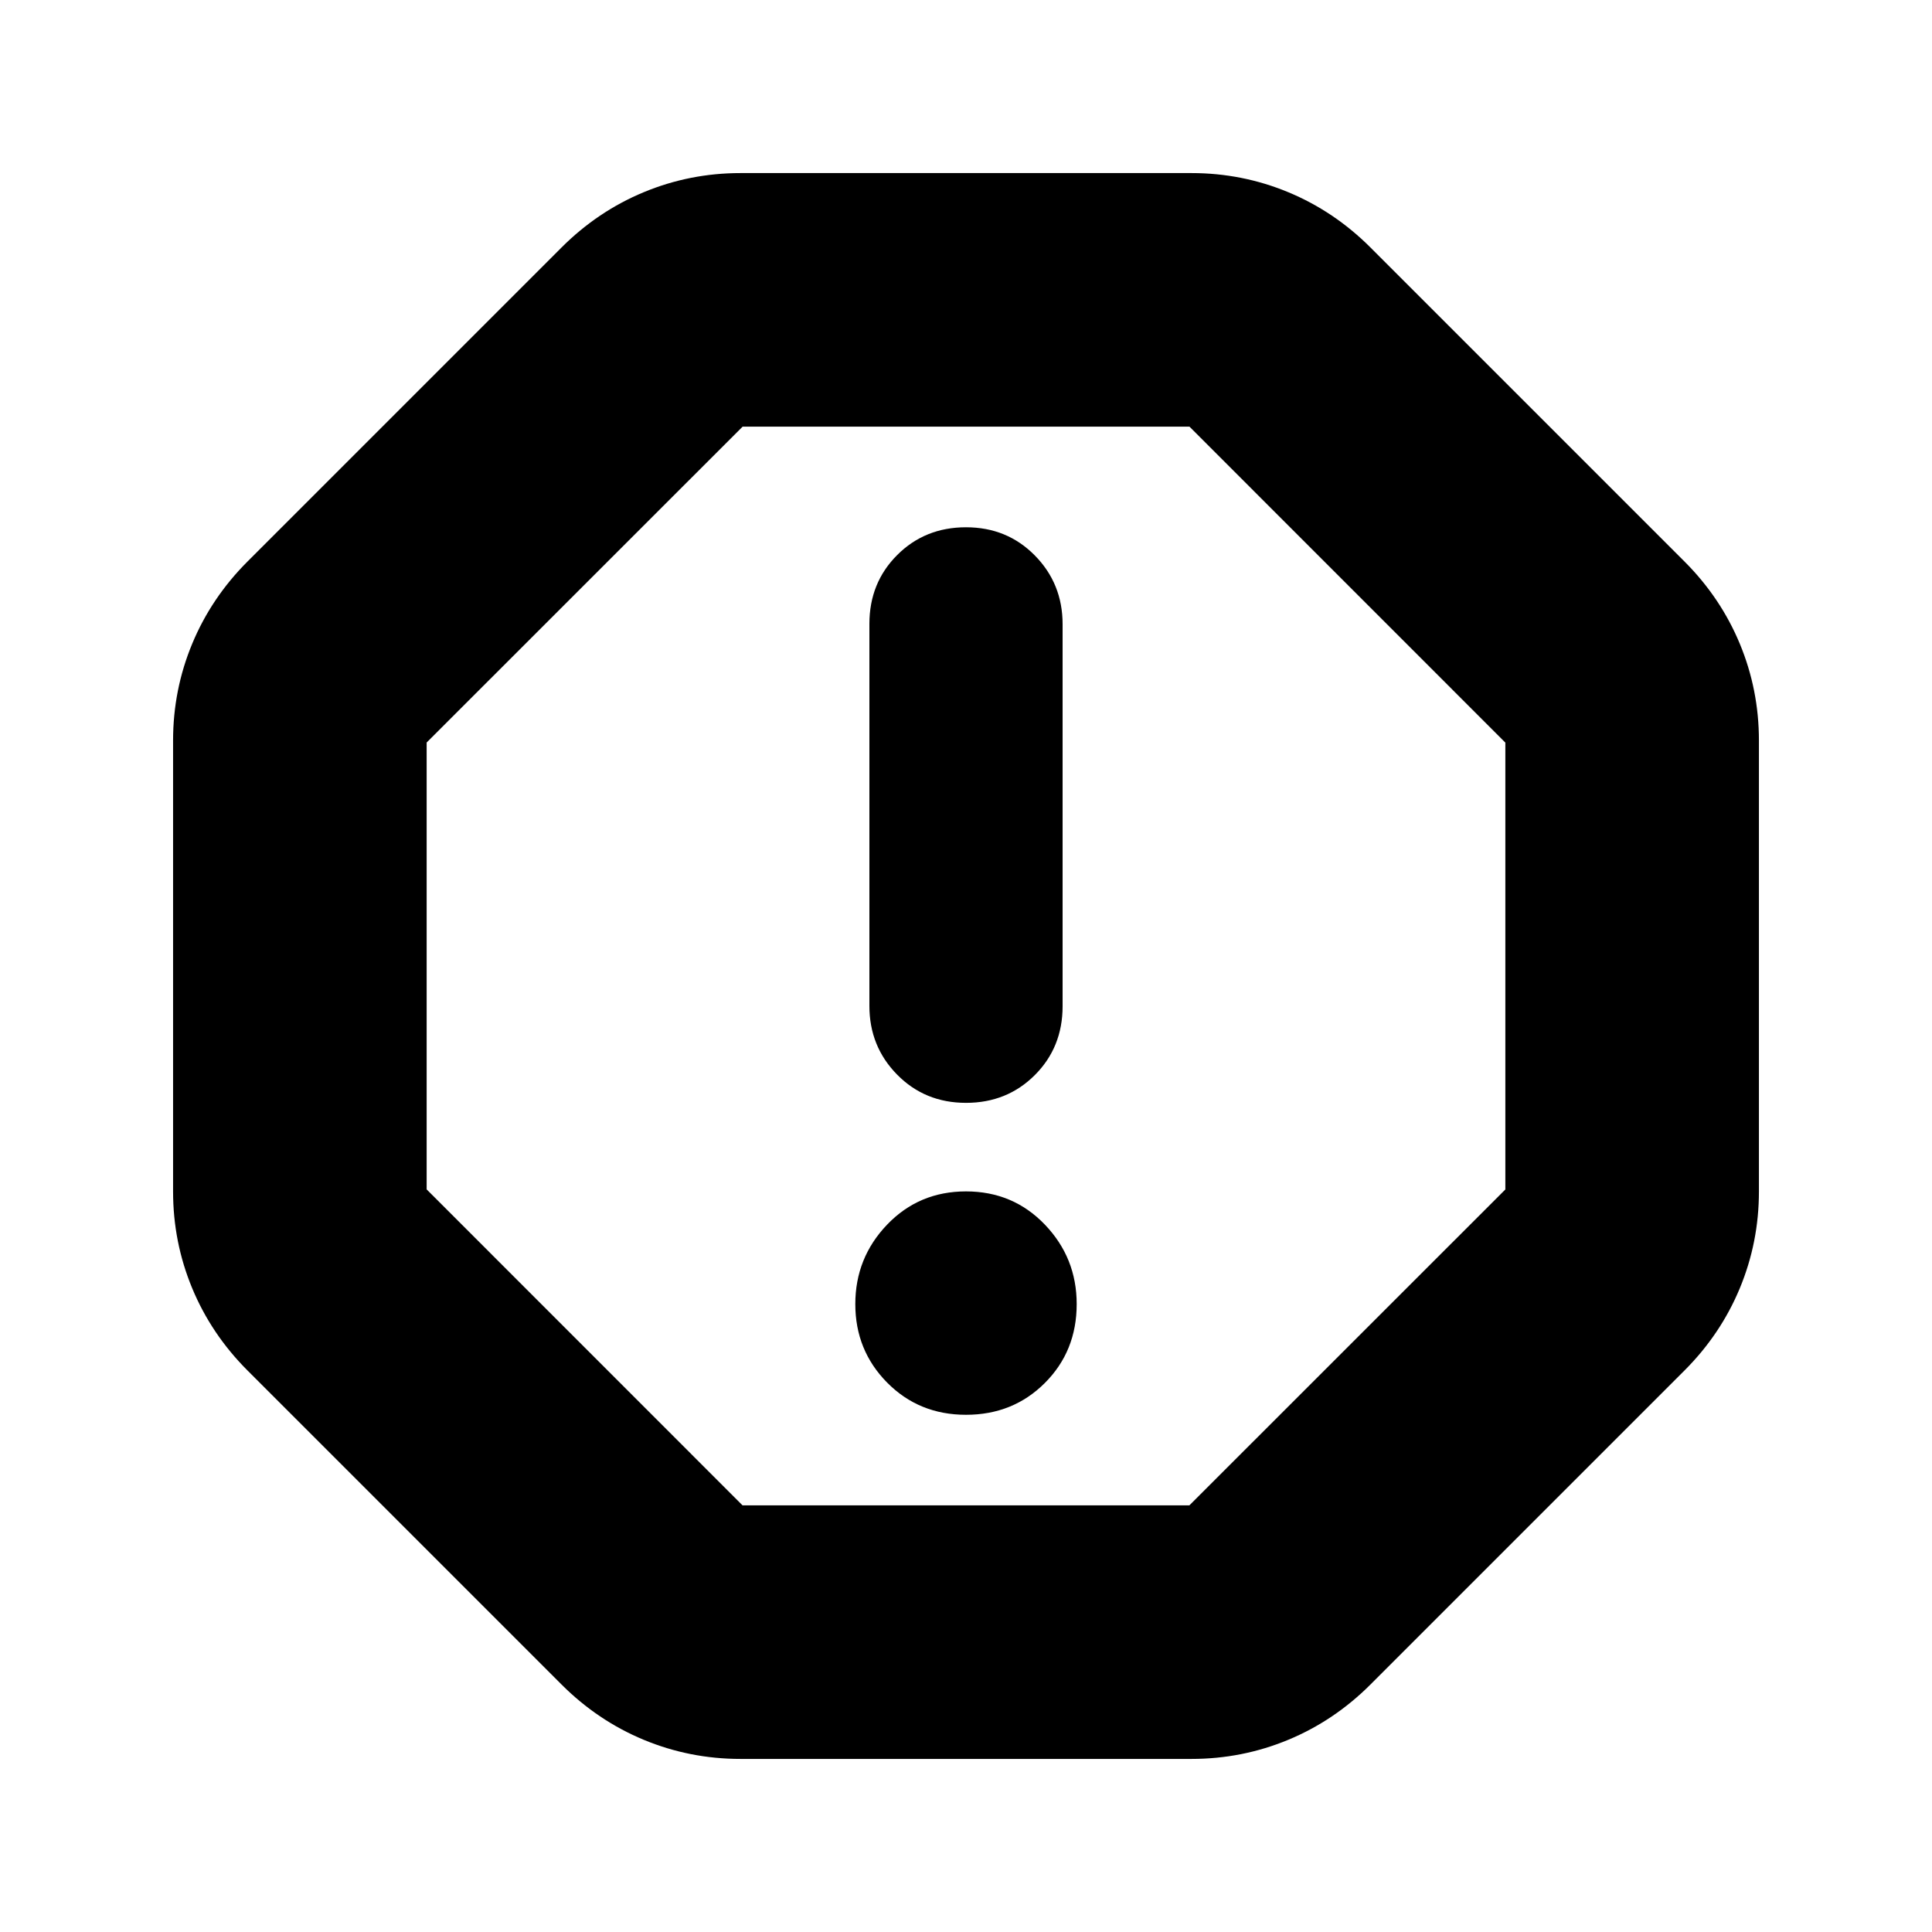<svg xmlns="http://www.w3.org/2000/svg" height="24" viewBox="0 -960 960 960" width="24"><path d="M480-257q23.375 0 39.188-15.812Q535-288.625 535-312q0-23-15.812-39.5Q503.375-368 480-368t-39.188 16.5Q425-335 425-312t15.812 39q15.813 16 39.188 16Zm0-155q20.4 0 34.2-13.8Q528-439.6 528-460v-189.831Q528-670 514.2-684q-13.8-14-34.2-14-20.4 0-34.2 13.8Q432-670.4 432-650v189.831Q432-440 445.8-426q13.8 14 34.2 14ZM368-86q-25.244 0-48.122-9.5T279-123L123-279q-18-18-27.5-40.878T86-368v-224q0-25.244 9.5-48.122T123-681l156-156q18-18 40.878-27.5T368-874h224q25.244 0 48.122 9.5T681-837l156 156q18 18 27.5 40.878T874-592v224q0 25.244-9.5 48.122T837-279L681-123q-18 18-40.878 27.5T592-86H368Zm.96-126H591l157-156.96V-591L591.04-748H369L212-591.04V-369l156.96 157ZM480-480Z"/></svg>